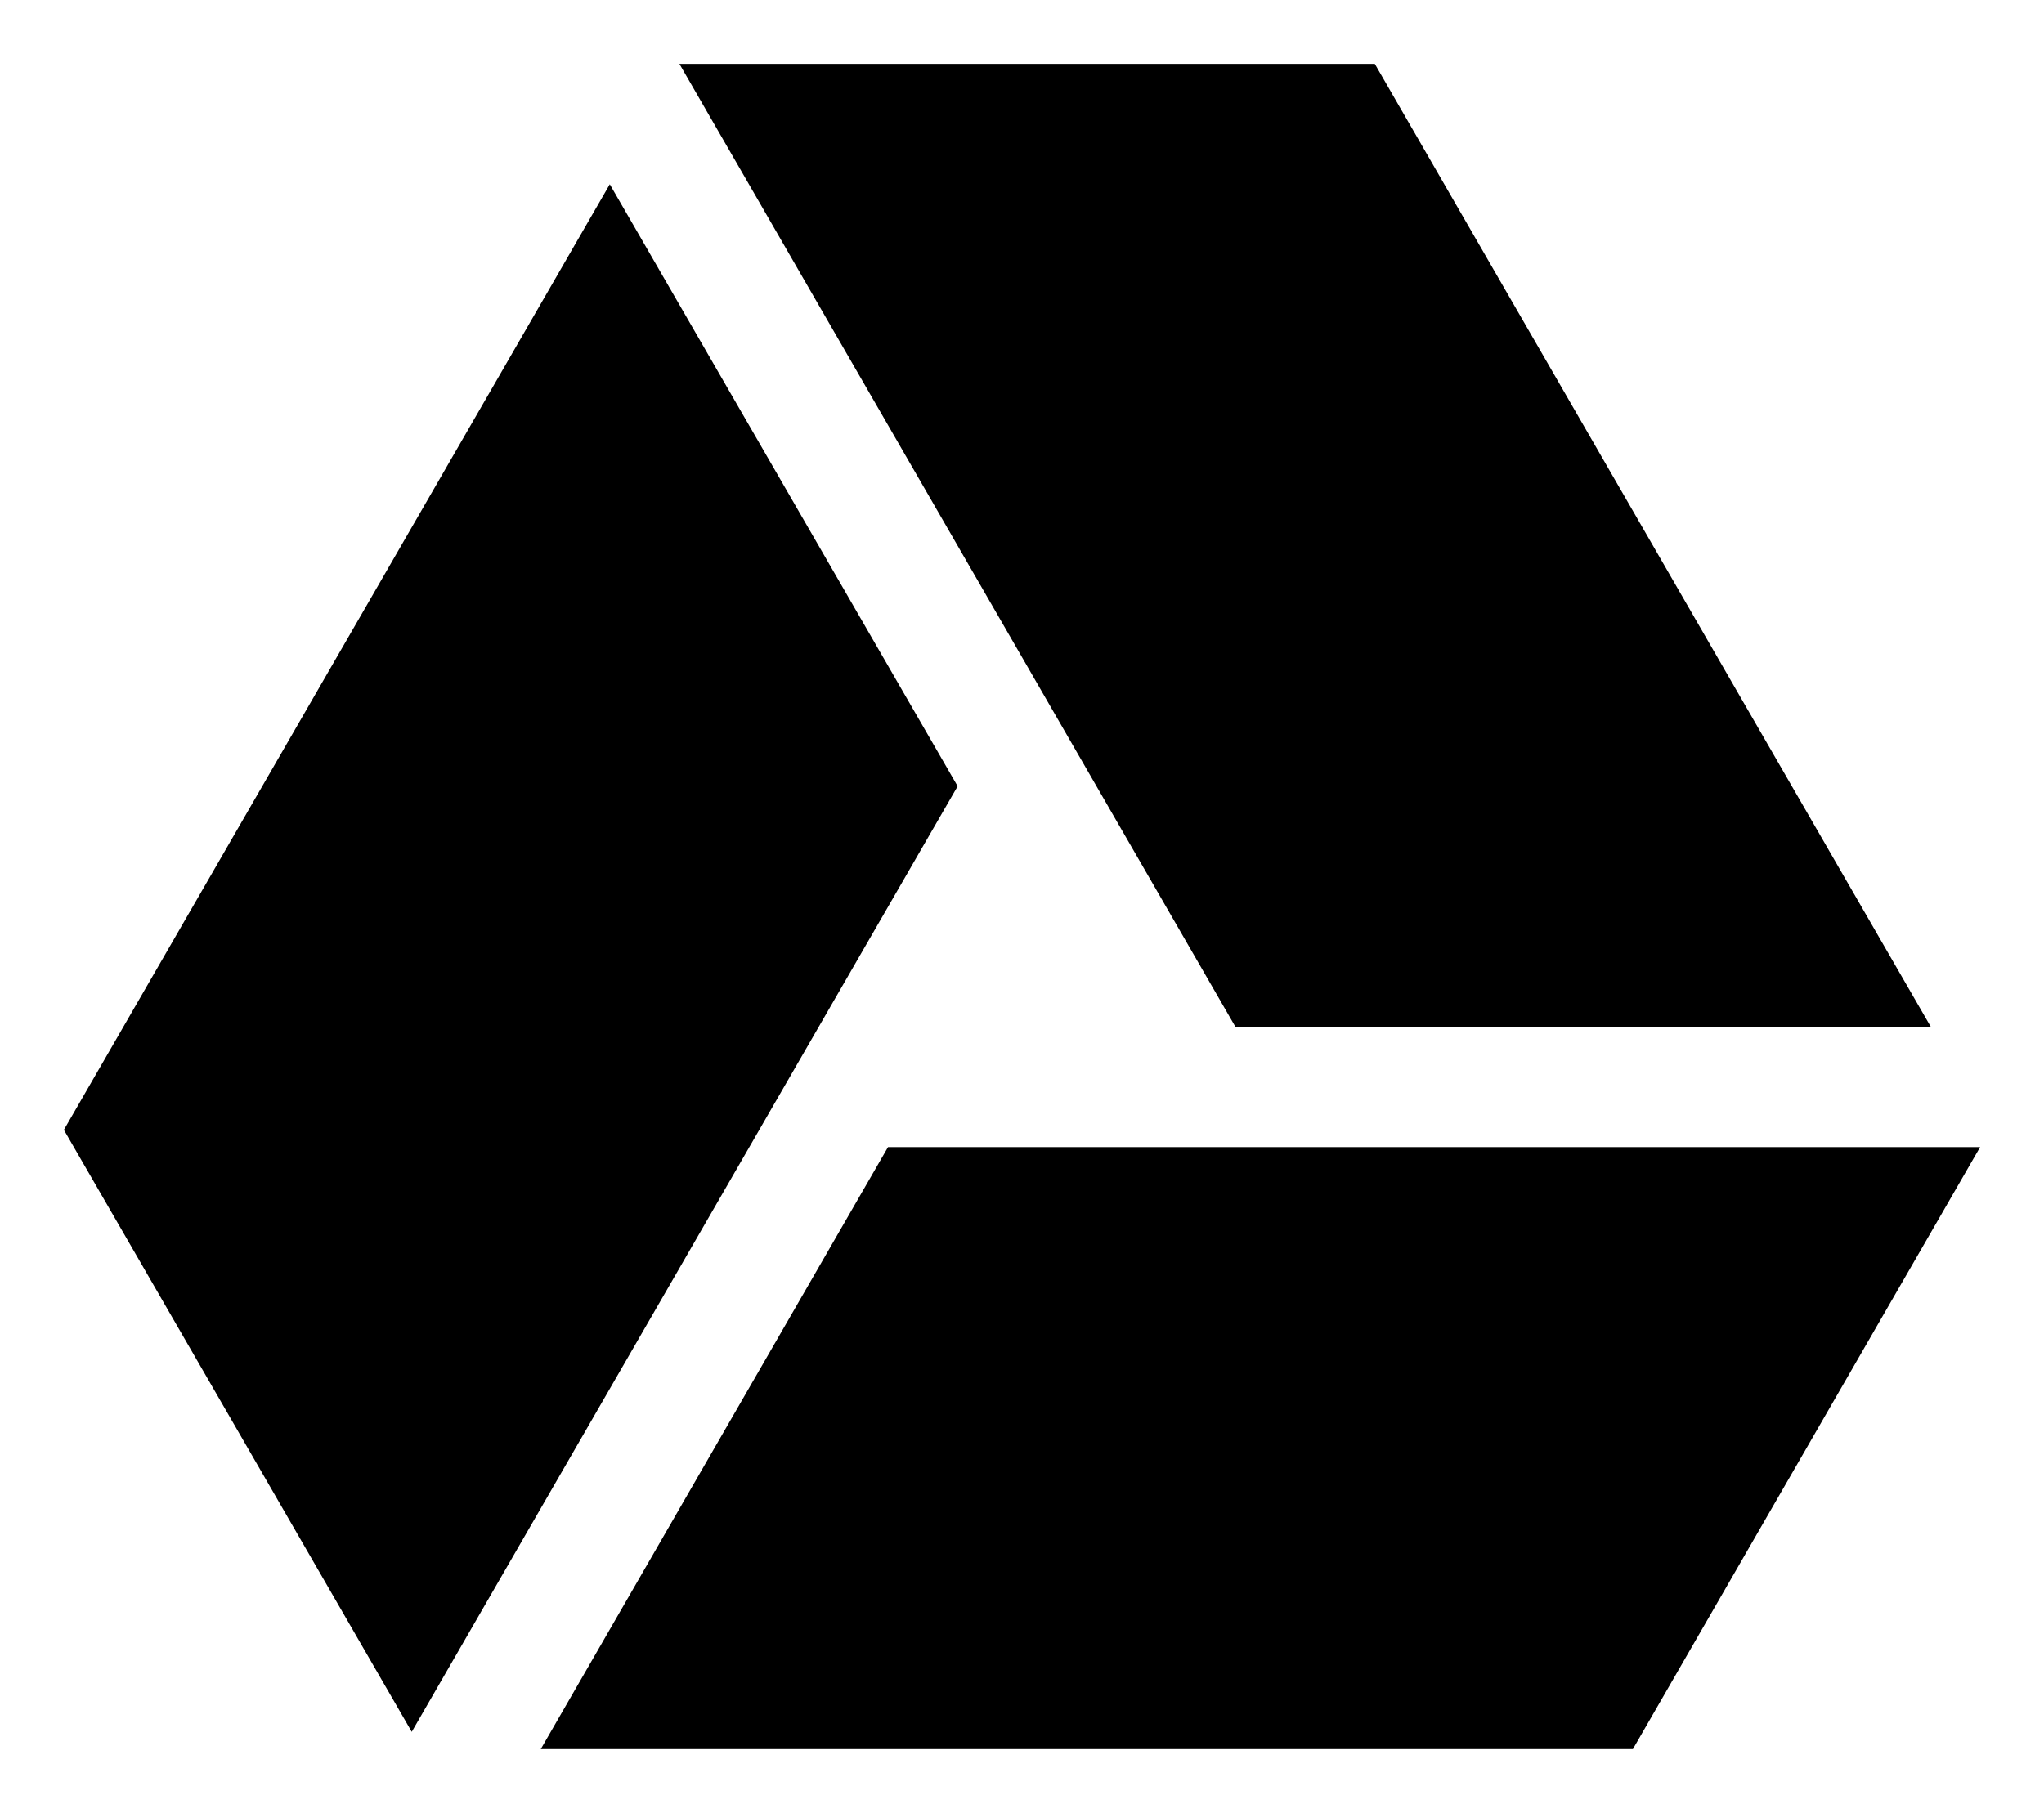 <svg id="Warstwa_1" data-name="Warstwa 1" xmlns="http://www.w3.org/2000/svg" viewBox="0 0 63.99 56.77"><polygon points="27.8 35.92 16.93 54.77 51.12 54.77 61.99 35.92 27.8 35.92"/><polygon points="60.45 32.16 43.04 2 21.27 2 38.68 32.16 60.45 32.16"/><polygon points="19.09 5.77 2 35.38 12.89 54.23 29.98 24.62 19.09 5.77"/></svg>
